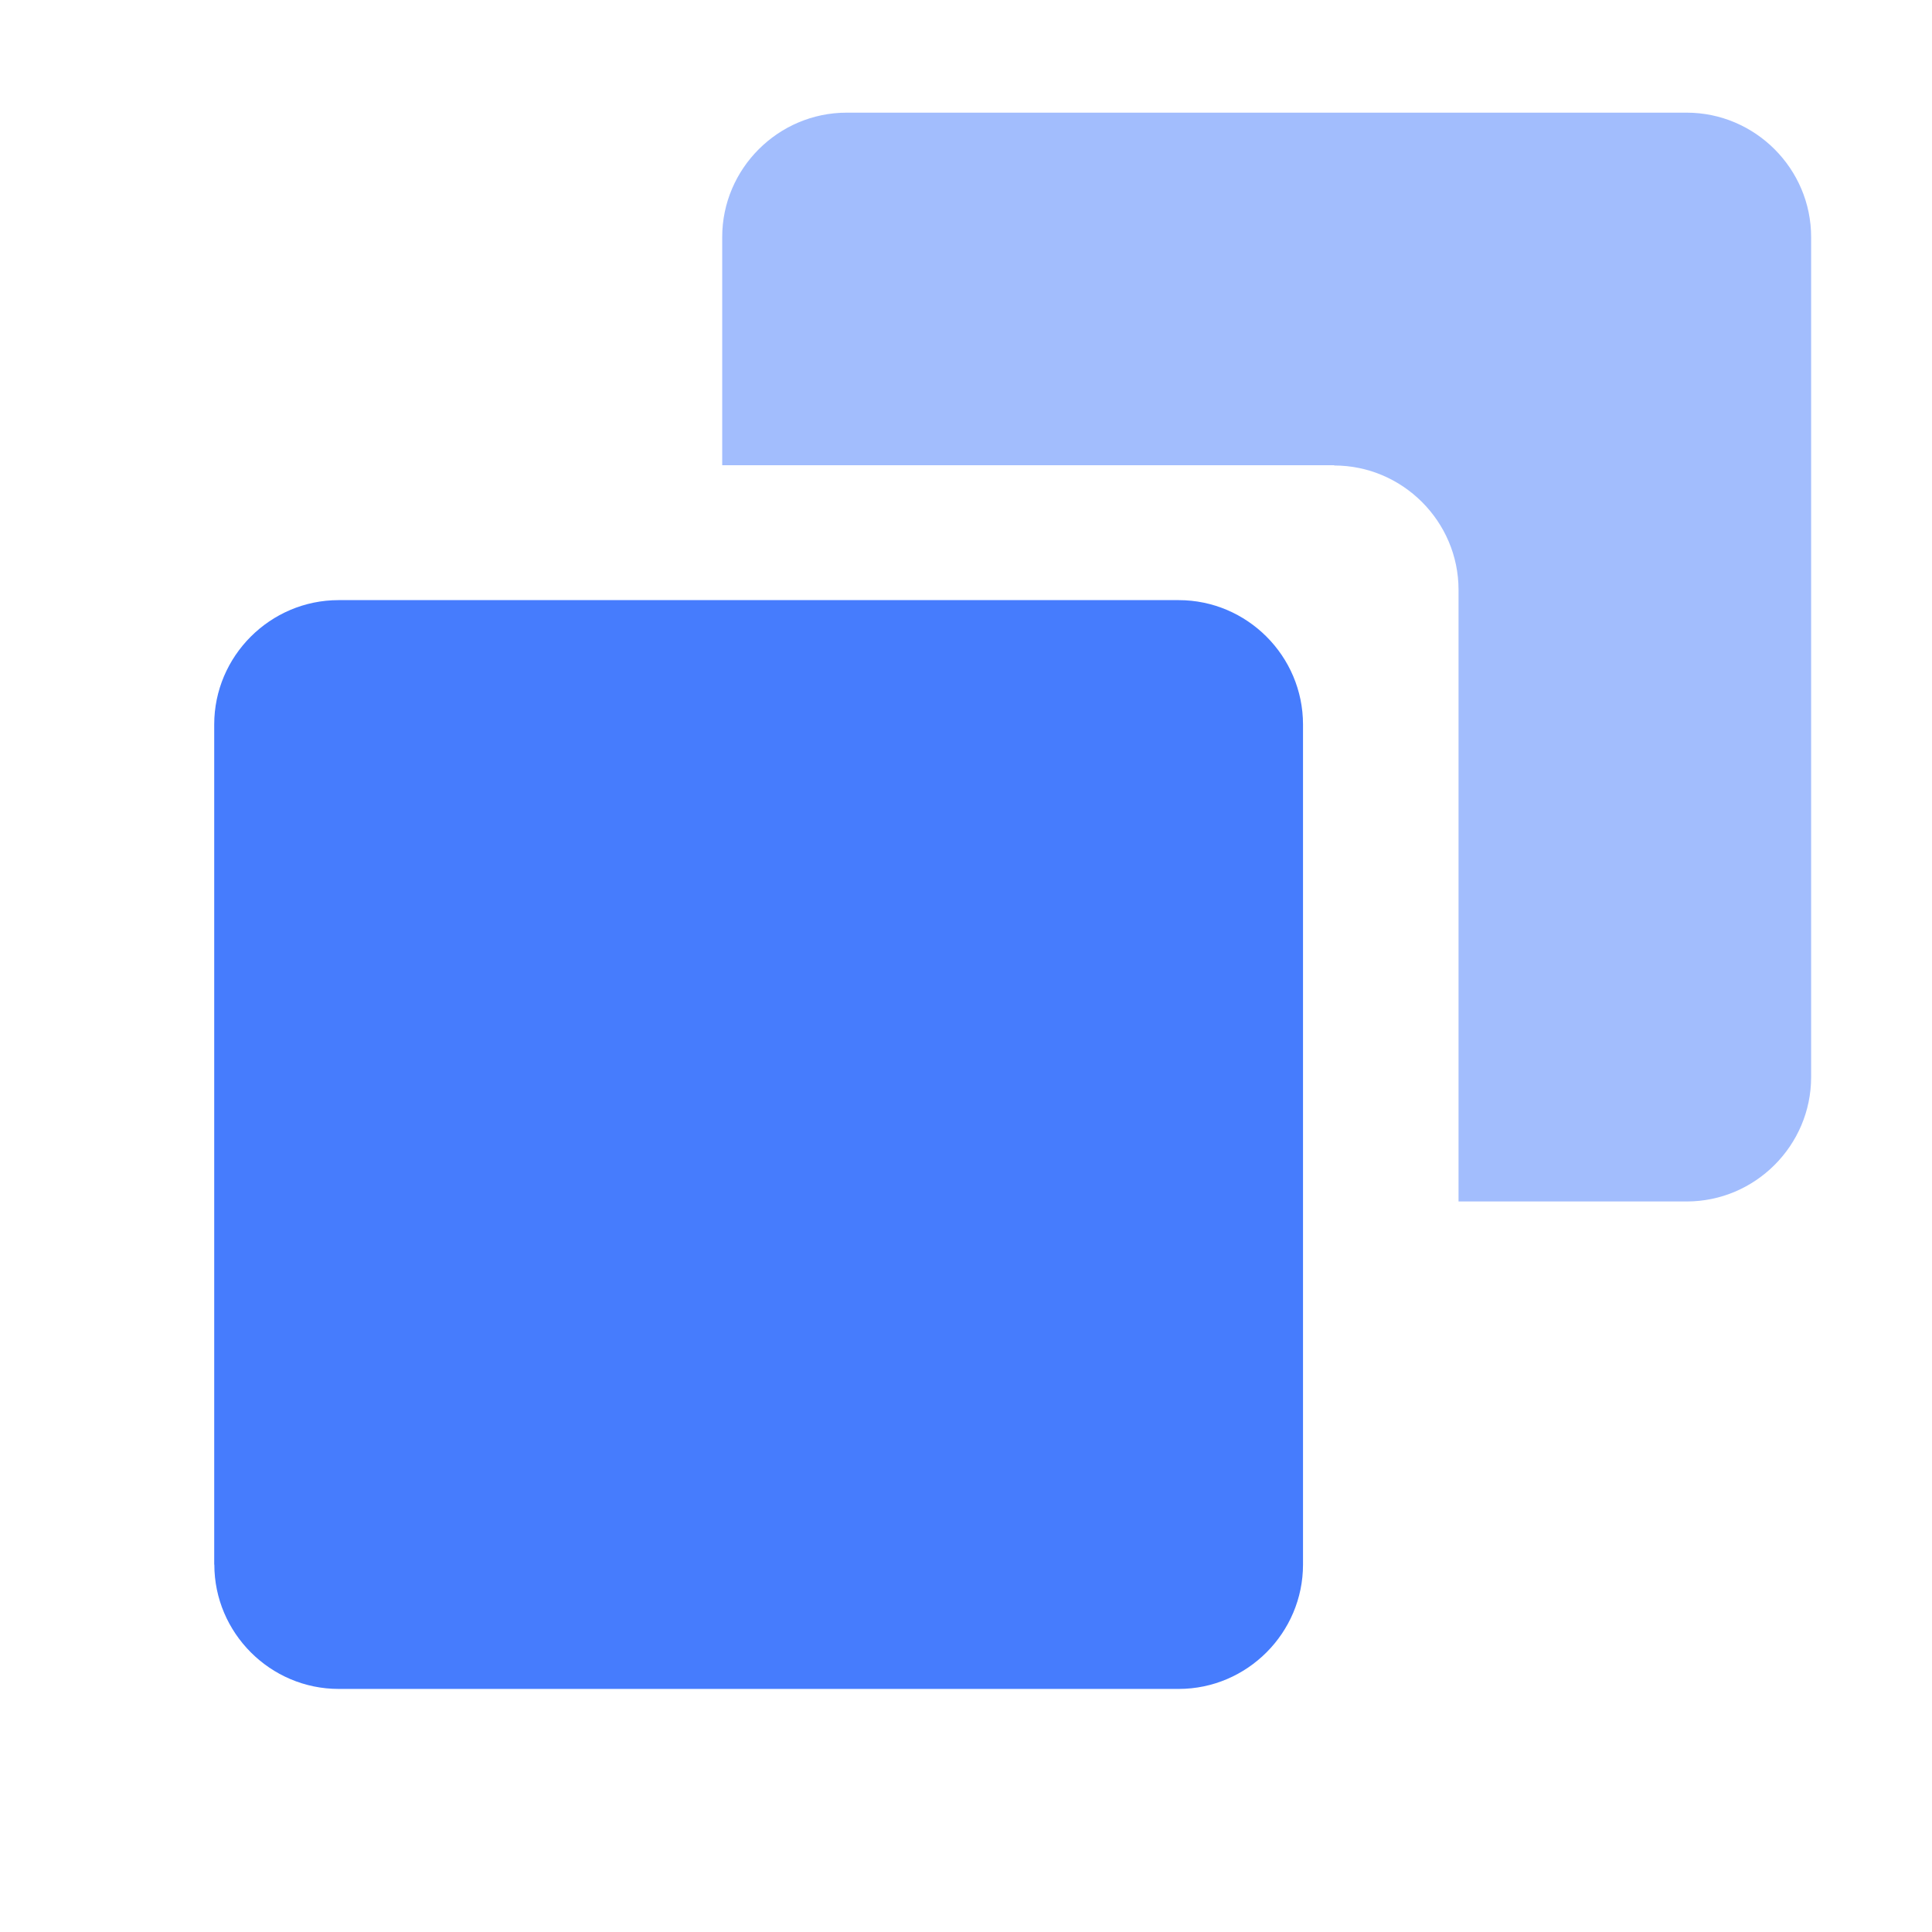 <svg t="1709543850816" class="icon" viewBox="0 0 1024 1024" version="1.1" xmlns="http://www.w3.org/2000/svg" p-id="67441" width="16" height="16"><path d="M0 0h1024v1024H0z" fill="#D8D8D8" fill-opacity="0" p-id="67442"></path><path d="M707.2 246.592H382.784v-120.96c0-36.224 29.696-65.92 65.984-65.92h445.184c36.288 0 65.984 29.696 65.984 65.92V570.88c0 36.288-29.696 65.92-65.92 65.92h-120.96V312.64c0-36.288-29.696-65.92-65.92-65.92z" fill="#467CFD" opacity=".5" p-id="67443"></path><path d="M113.536 829.248V384c0-36.288 29.696-65.92 65.92-65.92h445.248c36.288 0 65.92 29.632 65.92 65.92v445.248c0 36.224-29.632 65.92-65.92 65.92H179.52c-36.288 0-65.92-29.696-65.92-65.92z" fill="#467CFD" p-id="67444"></path></svg>